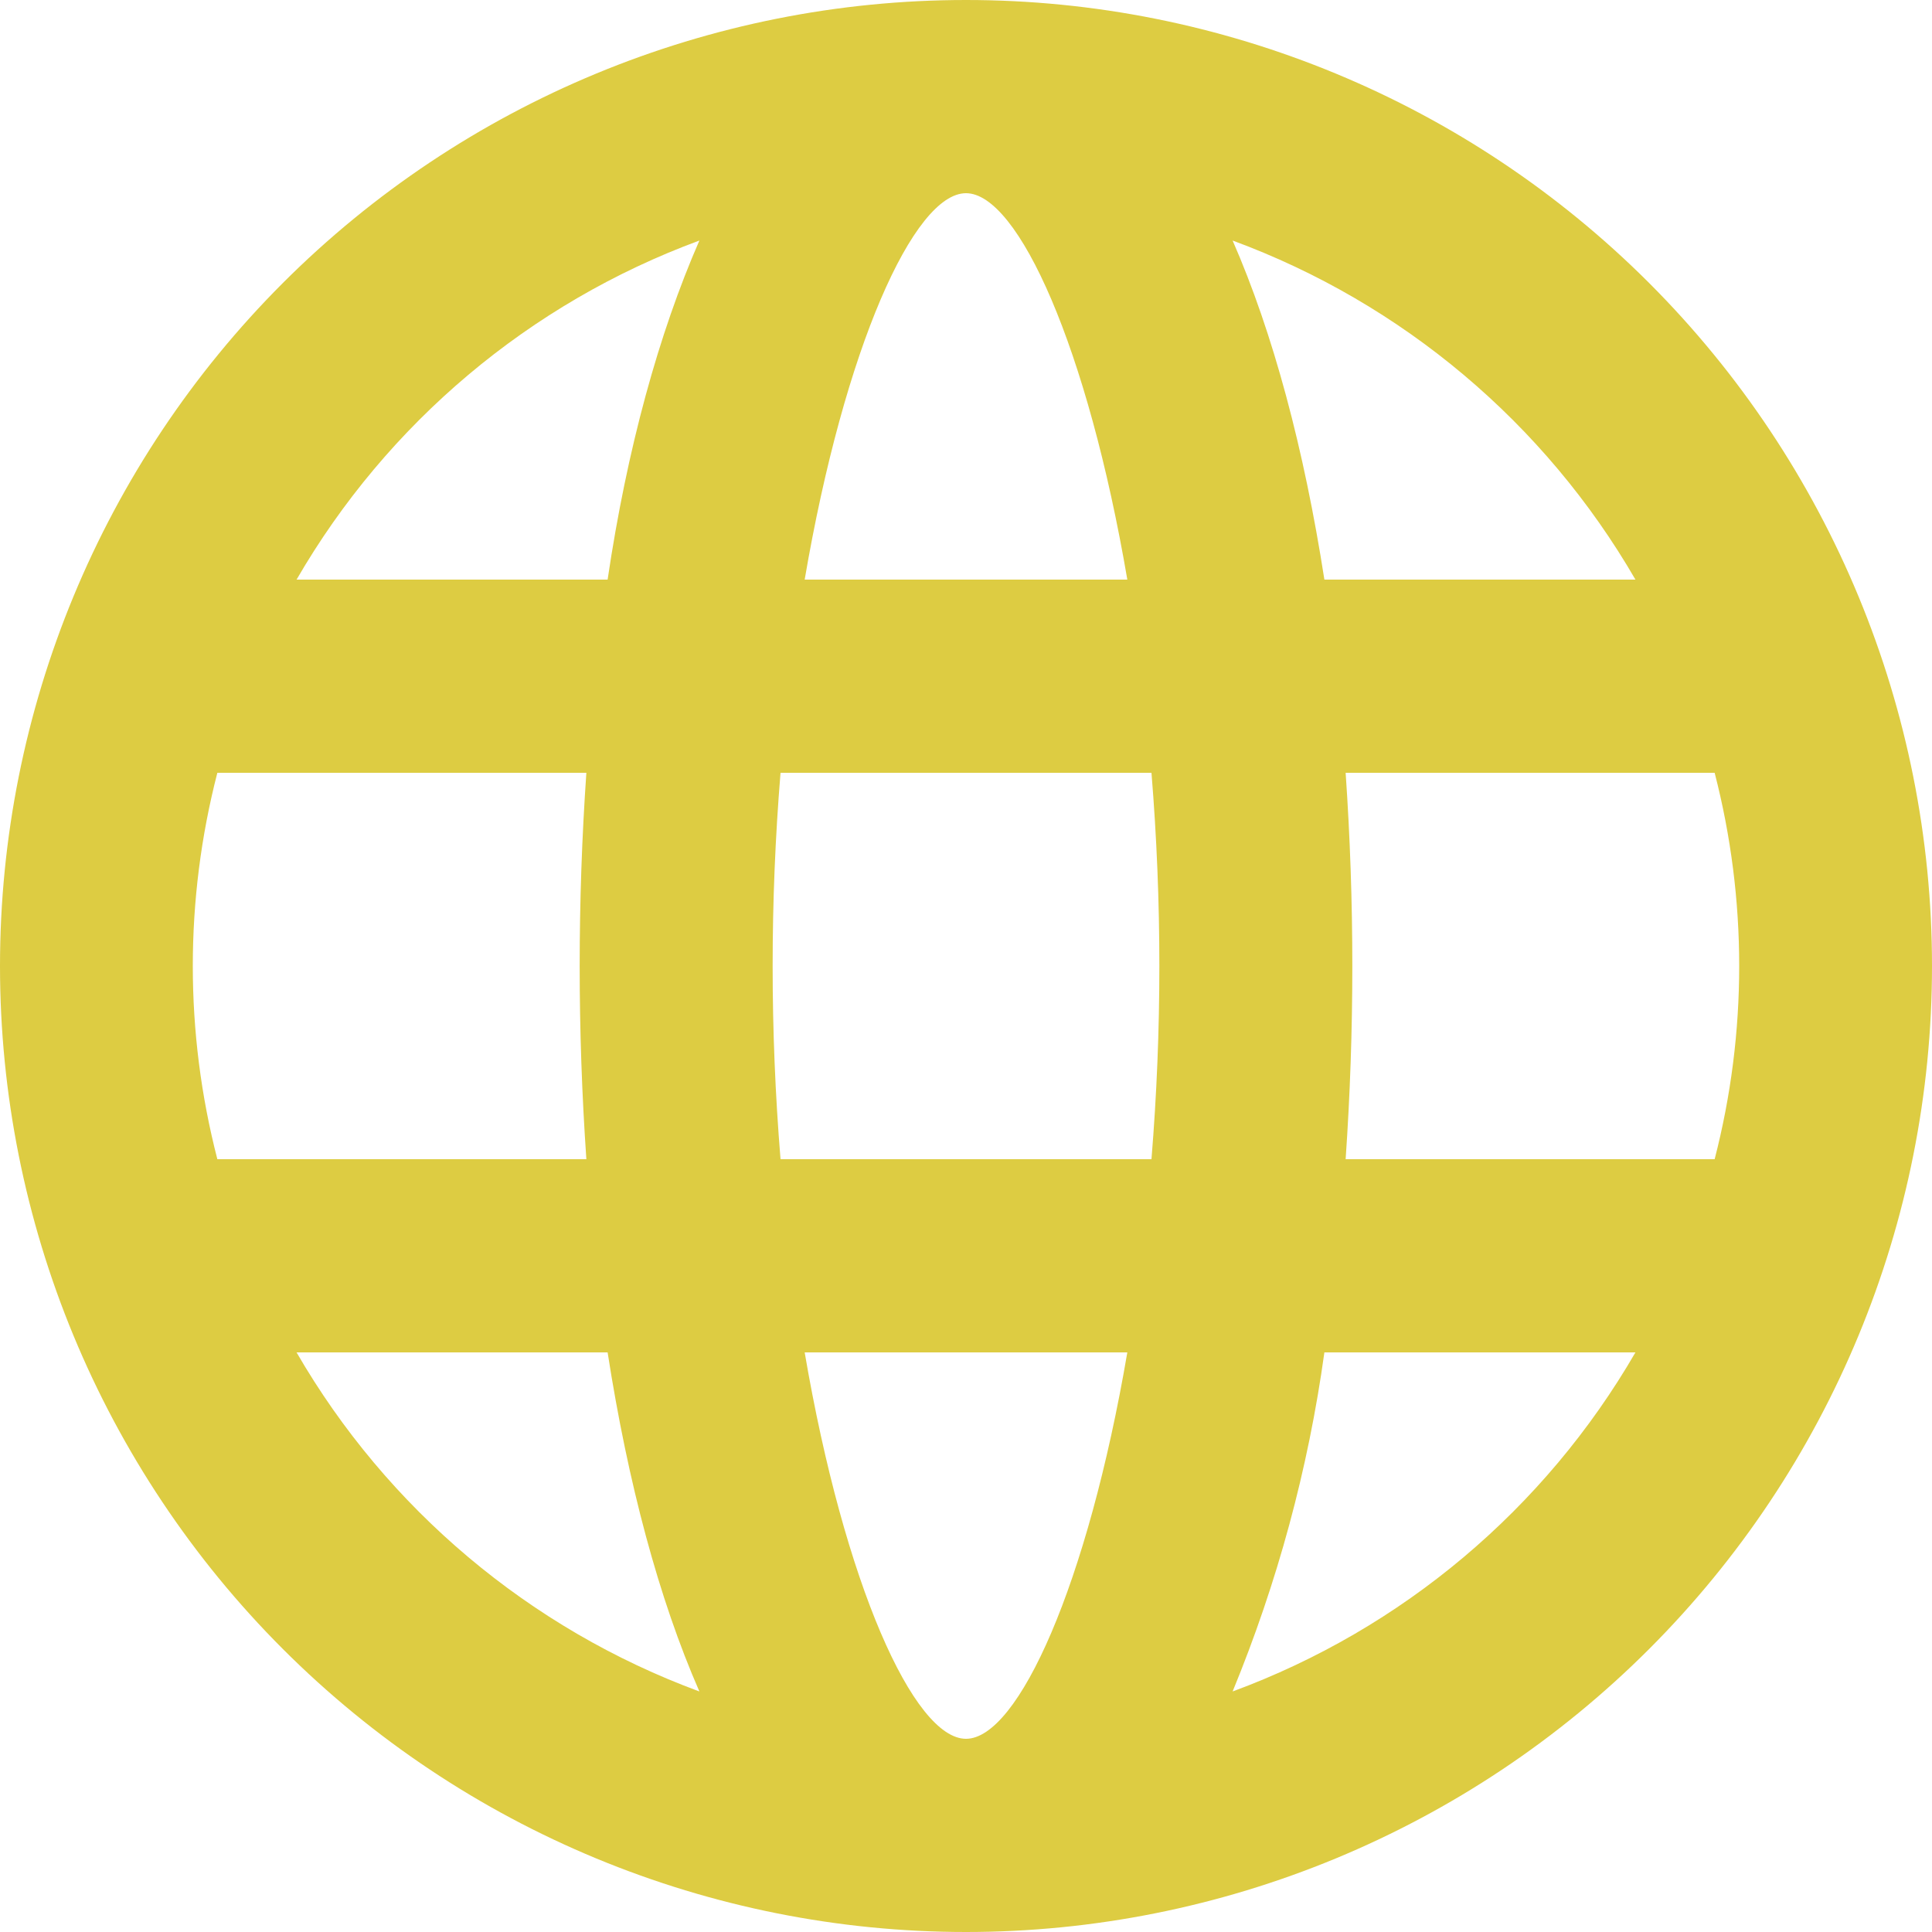 <svg width="18" height="18" viewBox="0 0 18 18" fill="none" xmlns="http://www.w3.org/2000/svg">
<g id="zondicons:network" clip-path="url(#clip0_1_35)">
<path id="Vector" d="M9 18C6.613 18 4.324 17.052 2.636 15.364C0.948 13.676 0 11.387 0 9C0 6.613 0.948 4.324 2.636 2.636C4.324 0.948 6.613 0 9 0C11.387 0 13.676 0.948 15.364 2.636C17.052 4.324 18 6.613 18 9C18 11.387 17.052 13.676 15.364 15.364C13.676 17.052 11.387 18 9 18ZM15.975 10.8C16.28 9.619 16.28 8.381 15.975 7.2H12.537C12.62 8.399 12.62 9.601 12.537 10.8H15.975ZM15.237 12.6H12.339C12.189 13.685 11.901 14.746 11.484 15.759C13.065 15.176 14.393 14.058 15.237 12.6ZM7.272 10.8H10.728C10.826 9.602 10.826 8.398 10.728 7.2H7.272C7.174 8.398 7.174 9.602 7.272 10.8ZM7.497 12.6C7.866 14.76 8.514 16.2 9 16.2C9.486 16.2 10.134 14.76 10.503 12.6H7.497ZM2.025 10.8H5.463C5.38 9.601 5.38 8.399 5.463 7.2H2.025C1.72 8.381 1.72 9.619 2.025 10.8ZM2.763 12.6C3.607 14.058 4.935 15.176 6.516 15.759C6.138 14.895 5.85 13.815 5.661 12.6H2.763ZM15.237 5.4C14.393 3.942 13.065 2.824 11.484 2.241C11.862 3.105 12.15 4.185 12.339 5.4H15.237ZM7.497 5.4H10.503C10.134 3.24 9.486 1.8 9 1.8C8.514 1.8 7.866 3.24 7.497 5.4ZM2.763 5.4H5.661C5.841 4.185 6.138 3.105 6.516 2.241C4.935 2.824 3.607 3.942 2.763 5.4Z" fill="#DDCC42"/>
</g>
<defs>
<clipPath id="clip0_1_35">
<rect width="18" height="18" fill="white"/>
</clipPath>
</defs>
</svg>
